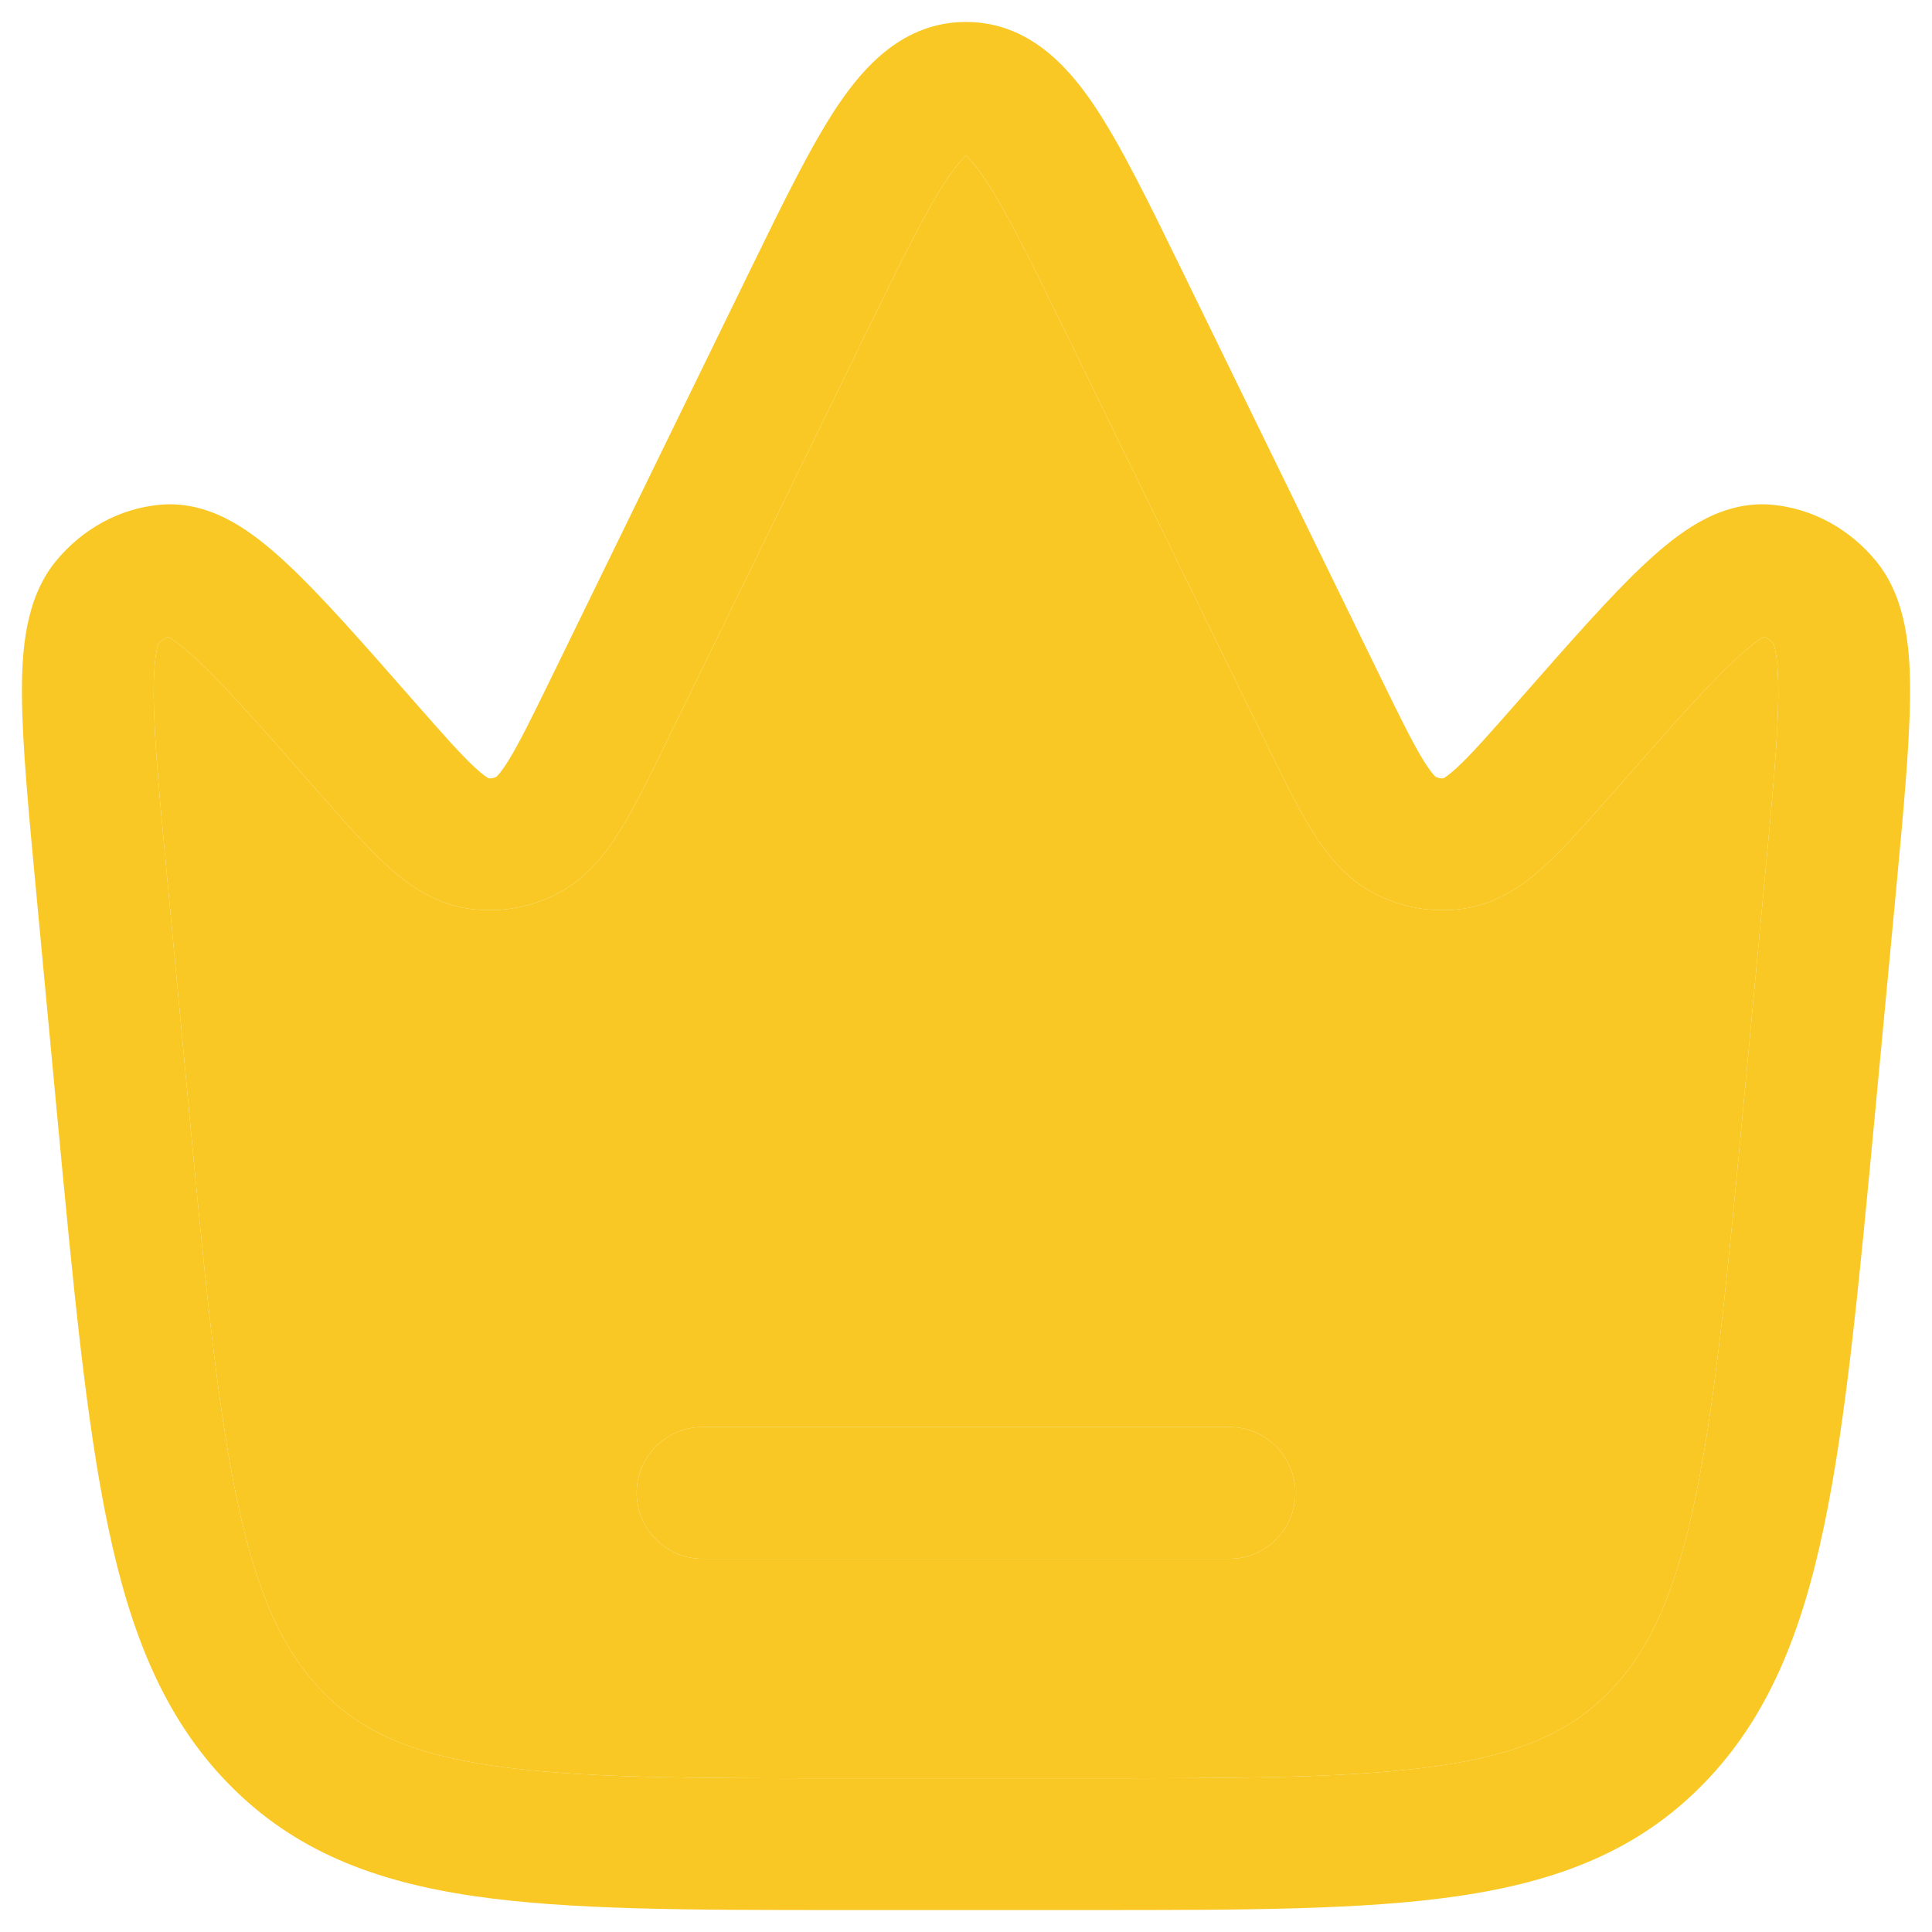 <svg width="22" height="22" viewBox="0 0 22 22" fill="none" xmlns="http://www.w3.org/2000/svg">
<path d="M8 16.25C7.586 16.25 7.25 16.586 7.25 17C7.25 17.414 7.586 17.75 8 17.75H14C14.414 17.75 14.75 17.414 14.75 17C14.75 16.586 14.414 16.25 14 16.25H8Z" fill="#F9C825"/>
<path fill-rule="evenodd" clip-rule="evenodd" d="M11 0.25C10.294 0.25 9.845 0.749 9.543 1.197C9.237 1.652 8.918 2.306 8.539 3.083L6.276 7.72C6.057 8.168 5.916 8.455 5.794 8.654C5.709 8.792 5.663 8.837 5.652 8.846C5.621 8.861 5.591 8.865 5.565 8.863C5.547 8.854 5.499 8.823 5.409 8.741C5.247 8.591 5.045 8.362 4.725 7.998L4.696 7.965C4.124 7.313 3.656 6.78 3.27 6.42C3.073 6.236 2.865 6.065 2.647 5.943C2.425 5.819 2.146 5.72 1.828 5.747C1.355 5.789 0.936 6.028 0.641 6.384C0.286 6.813 0.246 7.413 0.25 7.931C0.255 8.491 0.325 9.234 0.412 10.158L0.649 12.68C0.834 14.646 0.979 16.185 1.23 17.381C1.485 18.599 1.87 19.564 2.604 20.314C3.349 21.077 4.264 21.425 5.396 21.591C6.484 21.75 7.859 21.75 9.581 21.75H12.419C14.141 21.75 15.516 21.75 16.604 21.591C17.736 21.425 18.651 21.077 19.396 20.314C20.13 19.564 20.515 18.599 20.77 17.381C21.021 16.185 21.166 14.646 21.351 12.68L21.589 10.158C21.675 9.234 21.745 8.491 21.75 7.931C21.754 7.413 21.714 6.813 21.359 6.384C21.064 6.028 20.645 5.789 20.172 5.747C19.854 5.72 19.575 5.819 19.353 5.943C19.135 6.065 18.927 6.236 18.73 6.42C18.344 6.78 17.877 7.313 17.304 7.965L17.275 7.998C16.955 8.362 16.753 8.591 16.591 8.741C16.501 8.823 16.453 8.854 16.436 8.863C16.409 8.865 16.38 8.861 16.348 8.846C16.337 8.837 16.291 8.792 16.206 8.654C16.084 8.455 15.943 8.168 15.724 7.72L13.461 3.083C13.082 2.306 12.763 1.652 12.457 1.197C12.155 0.749 11.706 0.25 11 0.25ZM9.861 3.794C10.273 2.95 10.547 2.392 10.787 2.035C10.889 1.884 10.959 1.809 11 1.772C11.041 1.809 11.111 1.884 11.213 2.035C11.453 2.392 11.727 2.95 12.139 3.794L14.392 8.41C14.59 8.817 14.763 9.171 14.928 9.439C15.097 9.715 15.32 10.008 15.668 10.183C15.981 10.341 16.334 10.399 16.684 10.344C17.077 10.281 17.375 10.058 17.609 9.842C17.836 9.632 18.089 9.344 18.377 9.016L18.402 8.988C19.011 8.295 19.429 7.819 19.754 7.516C19.915 7.366 20.02 7.289 20.085 7.253L20.086 7.252C20.12 7.264 20.159 7.289 20.198 7.334C20.198 7.334 20.198 7.336 20.199 7.34C20.208 7.37 20.253 7.512 20.25 7.919C20.246 8.407 20.183 9.085 20.091 10.056L19.862 12.491C19.672 14.515 19.534 15.97 19.302 17.073C19.073 18.163 18.772 18.807 18.324 19.266C17.886 19.714 17.324 19.97 16.387 20.107C15.42 20.248 14.155 20.25 12.36 20.25H9.64C7.845 20.25 6.58 20.248 5.613 20.107C4.676 19.97 4.114 19.714 3.676 19.266C3.228 18.807 2.927 18.163 2.698 17.073C2.466 15.97 2.328 14.515 2.138 12.491L1.909 10.056C1.817 9.085 1.754 8.407 1.75 7.919C1.747 7.512 1.792 7.37 1.801 7.34C1.802 7.336 1.803 7.334 1.803 7.334C1.841 7.289 1.88 7.264 1.914 7.252L1.915 7.253C1.98 7.289 2.086 7.366 2.246 7.516C2.571 7.819 2.99 8.295 3.598 8.988L3.623 9.016C3.911 9.344 4.164 9.632 4.391 9.842C4.625 10.058 4.923 10.281 5.316 10.344C5.666 10.399 6.019 10.341 6.332 10.183C6.68 10.008 6.903 9.715 7.072 9.439C7.237 9.171 7.41 8.817 7.608 8.41L9.861 3.794ZM20.198 7.334C20.199 7.336 20.201 7.338 20.203 7.34C20.201 7.337 20.198 7.334 20.198 7.334L20.198 7.334ZM11.044 1.741C11.044 1.741 11.041 1.743 11.035 1.745C11.041 1.741 11.044 1.741 11.044 1.741ZM10.965 1.745C10.959 1.743 10.956 1.741 10.956 1.741C10.956 1.741 10.959 1.741 10.965 1.745Z" fill="#F9C825"/>
<path fill-rule="evenodd" clip-rule="evenodd" d="M10.787 2.035C10.547 2.392 10.273 2.95 9.861 3.794L7.608 8.41C7.41 8.817 7.237 9.171 7.072 9.439C6.903 9.715 6.68 10.008 6.332 10.183C6.019 10.341 5.666 10.399 5.316 10.344C4.923 10.281 4.625 10.058 4.391 9.842C4.164 9.632 3.911 9.344 3.623 9.016L3.598 8.988C2.99 8.295 2.571 7.819 2.246 7.516C2.086 7.366 1.98 7.289 1.915 7.253L1.914 7.252C1.88 7.264 1.841 7.289 1.803 7.334C1.803 7.334 1.802 7.336 1.801 7.34C1.792 7.37 1.747 7.512 1.75 7.919C1.754 8.407 1.817 9.085 1.909 10.056L2.138 12.491C2.328 14.515 2.466 15.97 2.698 17.073C2.927 18.163 3.228 18.807 3.676 19.266C4.114 19.714 4.676 19.97 5.613 20.107C6.58 20.248 7.845 20.25 9.64 20.25H12.36C14.155 20.25 15.42 20.248 16.387 20.107C17.324 19.97 17.886 19.714 18.324 19.266C18.772 18.807 19.073 18.163 19.302 17.073C19.534 15.97 19.672 14.515 19.862 12.491L20.091 10.056C20.183 9.085 20.246 8.407 20.25 7.919C20.253 7.512 20.208 7.37 20.199 7.34C20.198 7.336 20.198 7.334 20.198 7.334C20.159 7.289 20.12 7.264 20.086 7.252L20.085 7.253C20.02 7.289 19.915 7.366 19.754 7.516C19.429 7.819 19.011 8.295 18.402 8.988L18.377 9.016C18.089 9.344 17.836 9.632 17.609 9.842C17.375 10.058 17.077 10.281 16.684 10.344C16.334 10.399 15.981 10.341 15.668 10.183C15.32 10.008 15.097 9.715 14.928 9.439C14.763 9.171 14.59 8.817 14.392 8.41L12.139 3.794C11.727 2.95 11.453 2.392 11.213 2.035C11.111 1.884 11.041 1.809 11 1.772C10.959 1.809 10.889 1.884 10.787 2.035ZM8 16.25C7.586 16.25 7.25 16.586 7.25 17C7.25 17.414 7.586 17.75 8 17.75H14C14.414 17.75 14.75 17.414 14.75 17C14.75 16.586 14.414 16.25 14 16.25H8Z" fill="#F9C825"/>
</svg>
